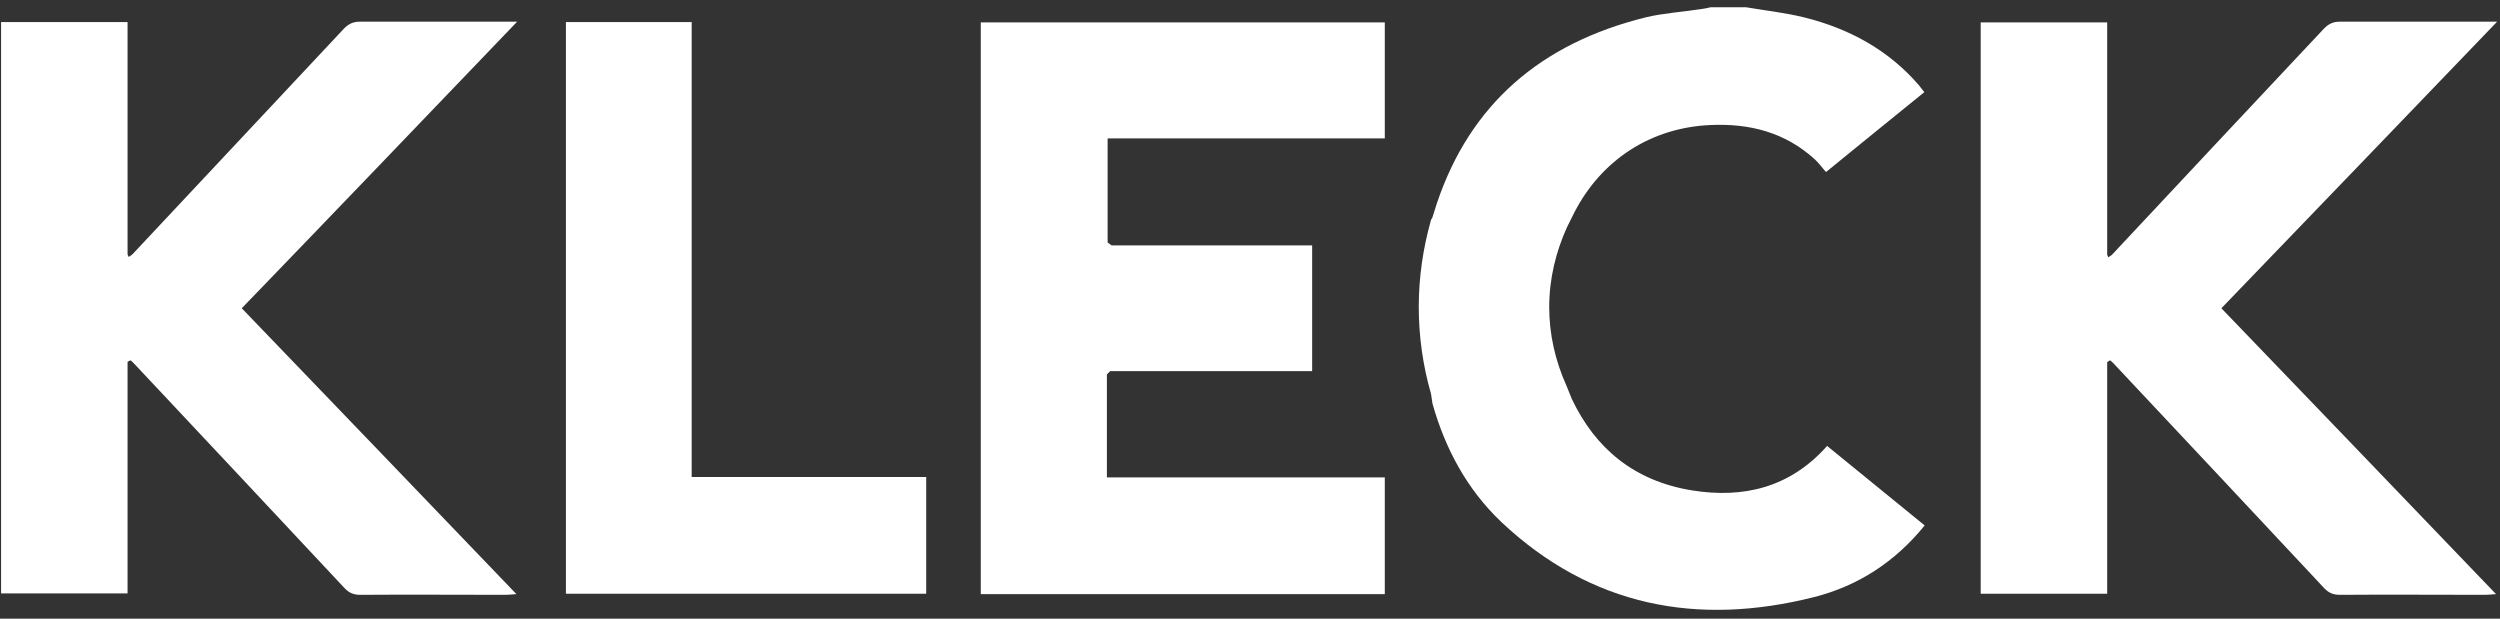 <?xml version="1.0" encoding="utf-8"?>
<!-- Generator: Adobe Illustrator 25.3.1, SVG Export Plug-In . SVG Version: 6.00 Build 0)  -->
<svg version="1.1" id="Layer_1" xmlns="http://www.w3.org/2000/svg" xmlns:xlink="http://www.w3.org/1999/xlink" x="0px" y="0px"
	 viewBox="0 0 691.8 171.2" style="enable-background:new 0 0 691.8 171.2;" xml:space="preserve">
<rect x="0" y="0" width="691.8" height="171.2" fill="#333333" stroke="none"/>
<path fill="#FFF" d="M583.9,99.7c0.3,0.2,0.6,0.5,0.9,0.8c19.4,20.7,38.9,41.4,58.3,62.2c1.3,1.4,2.6,1.9,4.4,1.9c13.4-0.1,26.8,0,40.2,0
	c0.8,0,1.7-0.1,3-0.2c-25.5-26.6-50.7-52.8-76-79.1C640.2,58.9,665.3,32.7,691,6c-15.1,0-29.3,0-43.5,0c-1.9,0-3.1,0.6-4.4,1.9
	c-19.4,20.7-38.9,41.4-58.3,62.2c-0.4,0.5-0.9,0.8-1.4,1.1l-0.3-0.7c0-21.4,0-42.8,0-64.3c-11.7,0-23.3,0-35,0
	c0,52.9,0,105.2,0,158.1c11.7,0,23.3,0,35,0c0-21.4,0-42.8,0-64.1L583.9,99.7z"/>
<path fill="#FFF" d="M191.4,55.3c0-16.4,0-32.8,0-49.2c-11.6,0-23.1,0-34.8,0c0,17,0,33.8,0,50.6l0,63.3c0,14.8,0,29.5,0,44.3
	c33.3,0,66.5,0,99.7,0c0-10.7,0-21.3,0-32.3c-21.8,0-43.2,0-64.9,0c0-4.2,0-8.3,0-12.5L191.4,55.3z"/>
<path fill="#FFF" d="M307.2,102.7c18.7,0,37.2,0,55.9,0c0-11.7,0-23.2,0-34.8c-18.6,0-37,0-55.5,0l-1.1-0.8l0-6.6c0-7.4,0-14.7,0-22.2
	c25.7,0,51.2,0,76.7,0c0-10.9,0-21.4,0-32.1c-37.3,0-74.5,0-111.8,0c0,18.3,0,36.6,0,54.8l0,46.4c0,19.1,0,38,0,57
	c37.3,0,74.5,0,111.8,0c0-10.8,0-21.4,0-32.3c-25.7,0-51.2,0-76.9,0c0-7.6,0-15.1,0-22.5l0-6L307.2,102.7z"/>
<g>
	<path fill="#FFF" d="M395.9,61.2c-2.1,7.5-3.3,15.5-3.3,23.7c0,8.4,1.2,16.5,3.4,24.1l0.4,2.7c3.5,12.4,9.5,23.7,19.1,32.8
		c24.8,23.3,54.2,28.9,86.6,20.7c12.1-3.1,22.3-9.7,30.5-19.8c-9.1-7.4-18-14.7-27-22c-10.2,11.5-23.1,14.6-37.4,12.3
		c-16-2.6-26.7-11.6-33.2-25.2l-1.5-3.7c-3.1-6.9-4.8-14.2-4.8-21.8c0-7.8,1.8-15.3,5-22.3l2-4c7.5-14.5,21.2-23.4,37.6-24.1
		c10.8-0.5,20.7,2,28.9,9.5c1.1,1,2,2.3,3.1,3.5c9.3-7.6,18.2-14.8,27.2-22.1c-0.6-0.7-1-1.3-1.4-1.8c-8.5-9.9-19.4-15.8-31.9-18.9
		c-5.3-1.3-10.8-1.9-16.1-2.8c-3.2,0-6.5,0-9.7,0c-0.9,0.2-1.7,0.4-2.6,0.5c-5.1,0.8-10.4,1.1-15.4,2.3
		c-29.1,7.2-48.6,24.1-57.8,51.5l-1.3,4.1C396.1,60.5,396,60.8,395.9,61.2"/>
</g>
<path fill="#FFF" d="M36.1,99.7c0.3,0.2,0.6,0.5,0.9,0.8c19.4,20.7,38.9,41.4,58.3,62.2c1.3,1.4,2.6,1.9,4.4,1.9c13.4-0.1,26.8,0,40.2,0
	c0.8,0,1.7-0.1,3-0.2c-25.5-26.6-50.7-52.8-76-79.1C92.4,58.9,117.5,32.7,143.1,6c-15.1,0-29.3,0-43.5,0c-1.9,0-3.1,0.6-4.4,1.9
	C75.8,28.6,56.4,49.3,37,70c-0.4,0.5-0.9,0.8-1.4,1.1l-0.3-0.7c0-21.4,0-42.8,0-64.3c-11.7,0-23.3,0-35,0c0,52.9,0,105.2,0,158.1
	c11.7,0,23.3,0,35,0c0-21.4,0-42.8,0-64.1L36.1,99.7z"/>
</svg>
